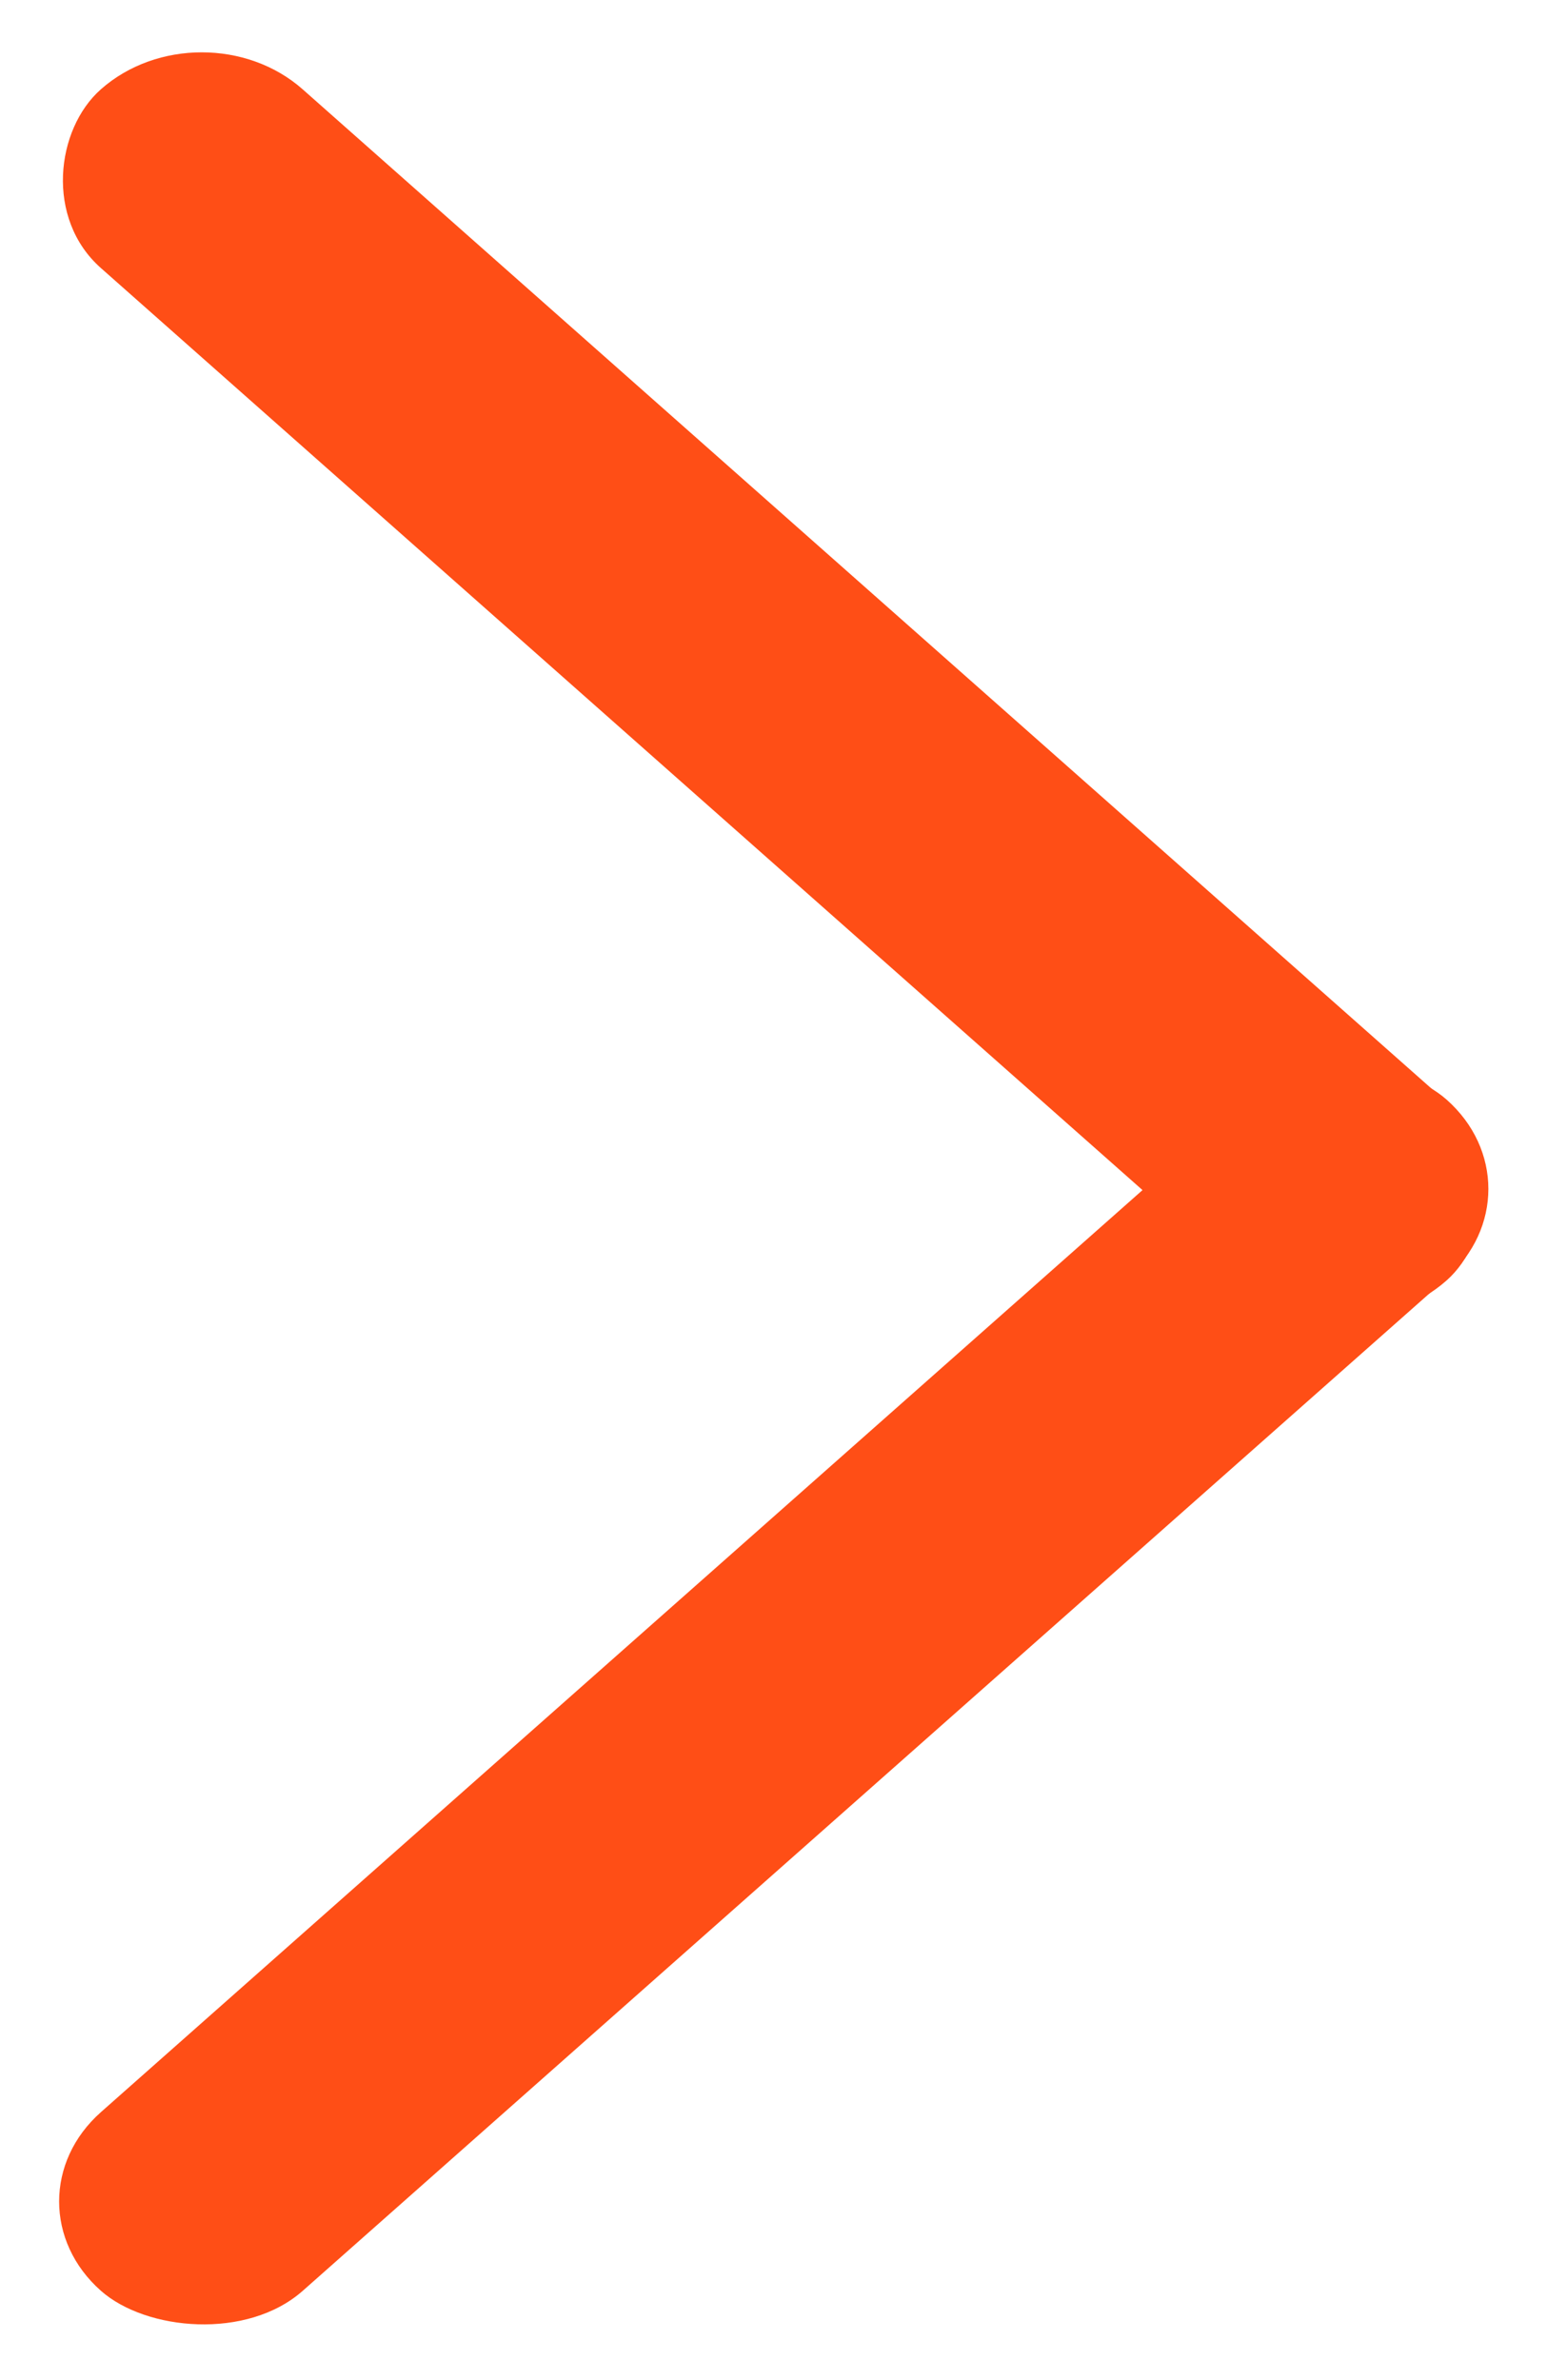 <svg width="26" height="40" viewBox="0 0 26 40" fill="none" xmlns="http://www.w3.org/2000/svg">
<rect width="30.195" height="4.529" rx="2.265" transform="matrix(0.749 -0.663 0.749 0.663 0 36.998)" fill="#FF4E16"/>
<rect width="30.195" height="4.529" rx="2.265" transform="matrix(0.749 0.663 -0.749 0.663 3.391 0)" fill="#FF4E16"/>
</svg>
